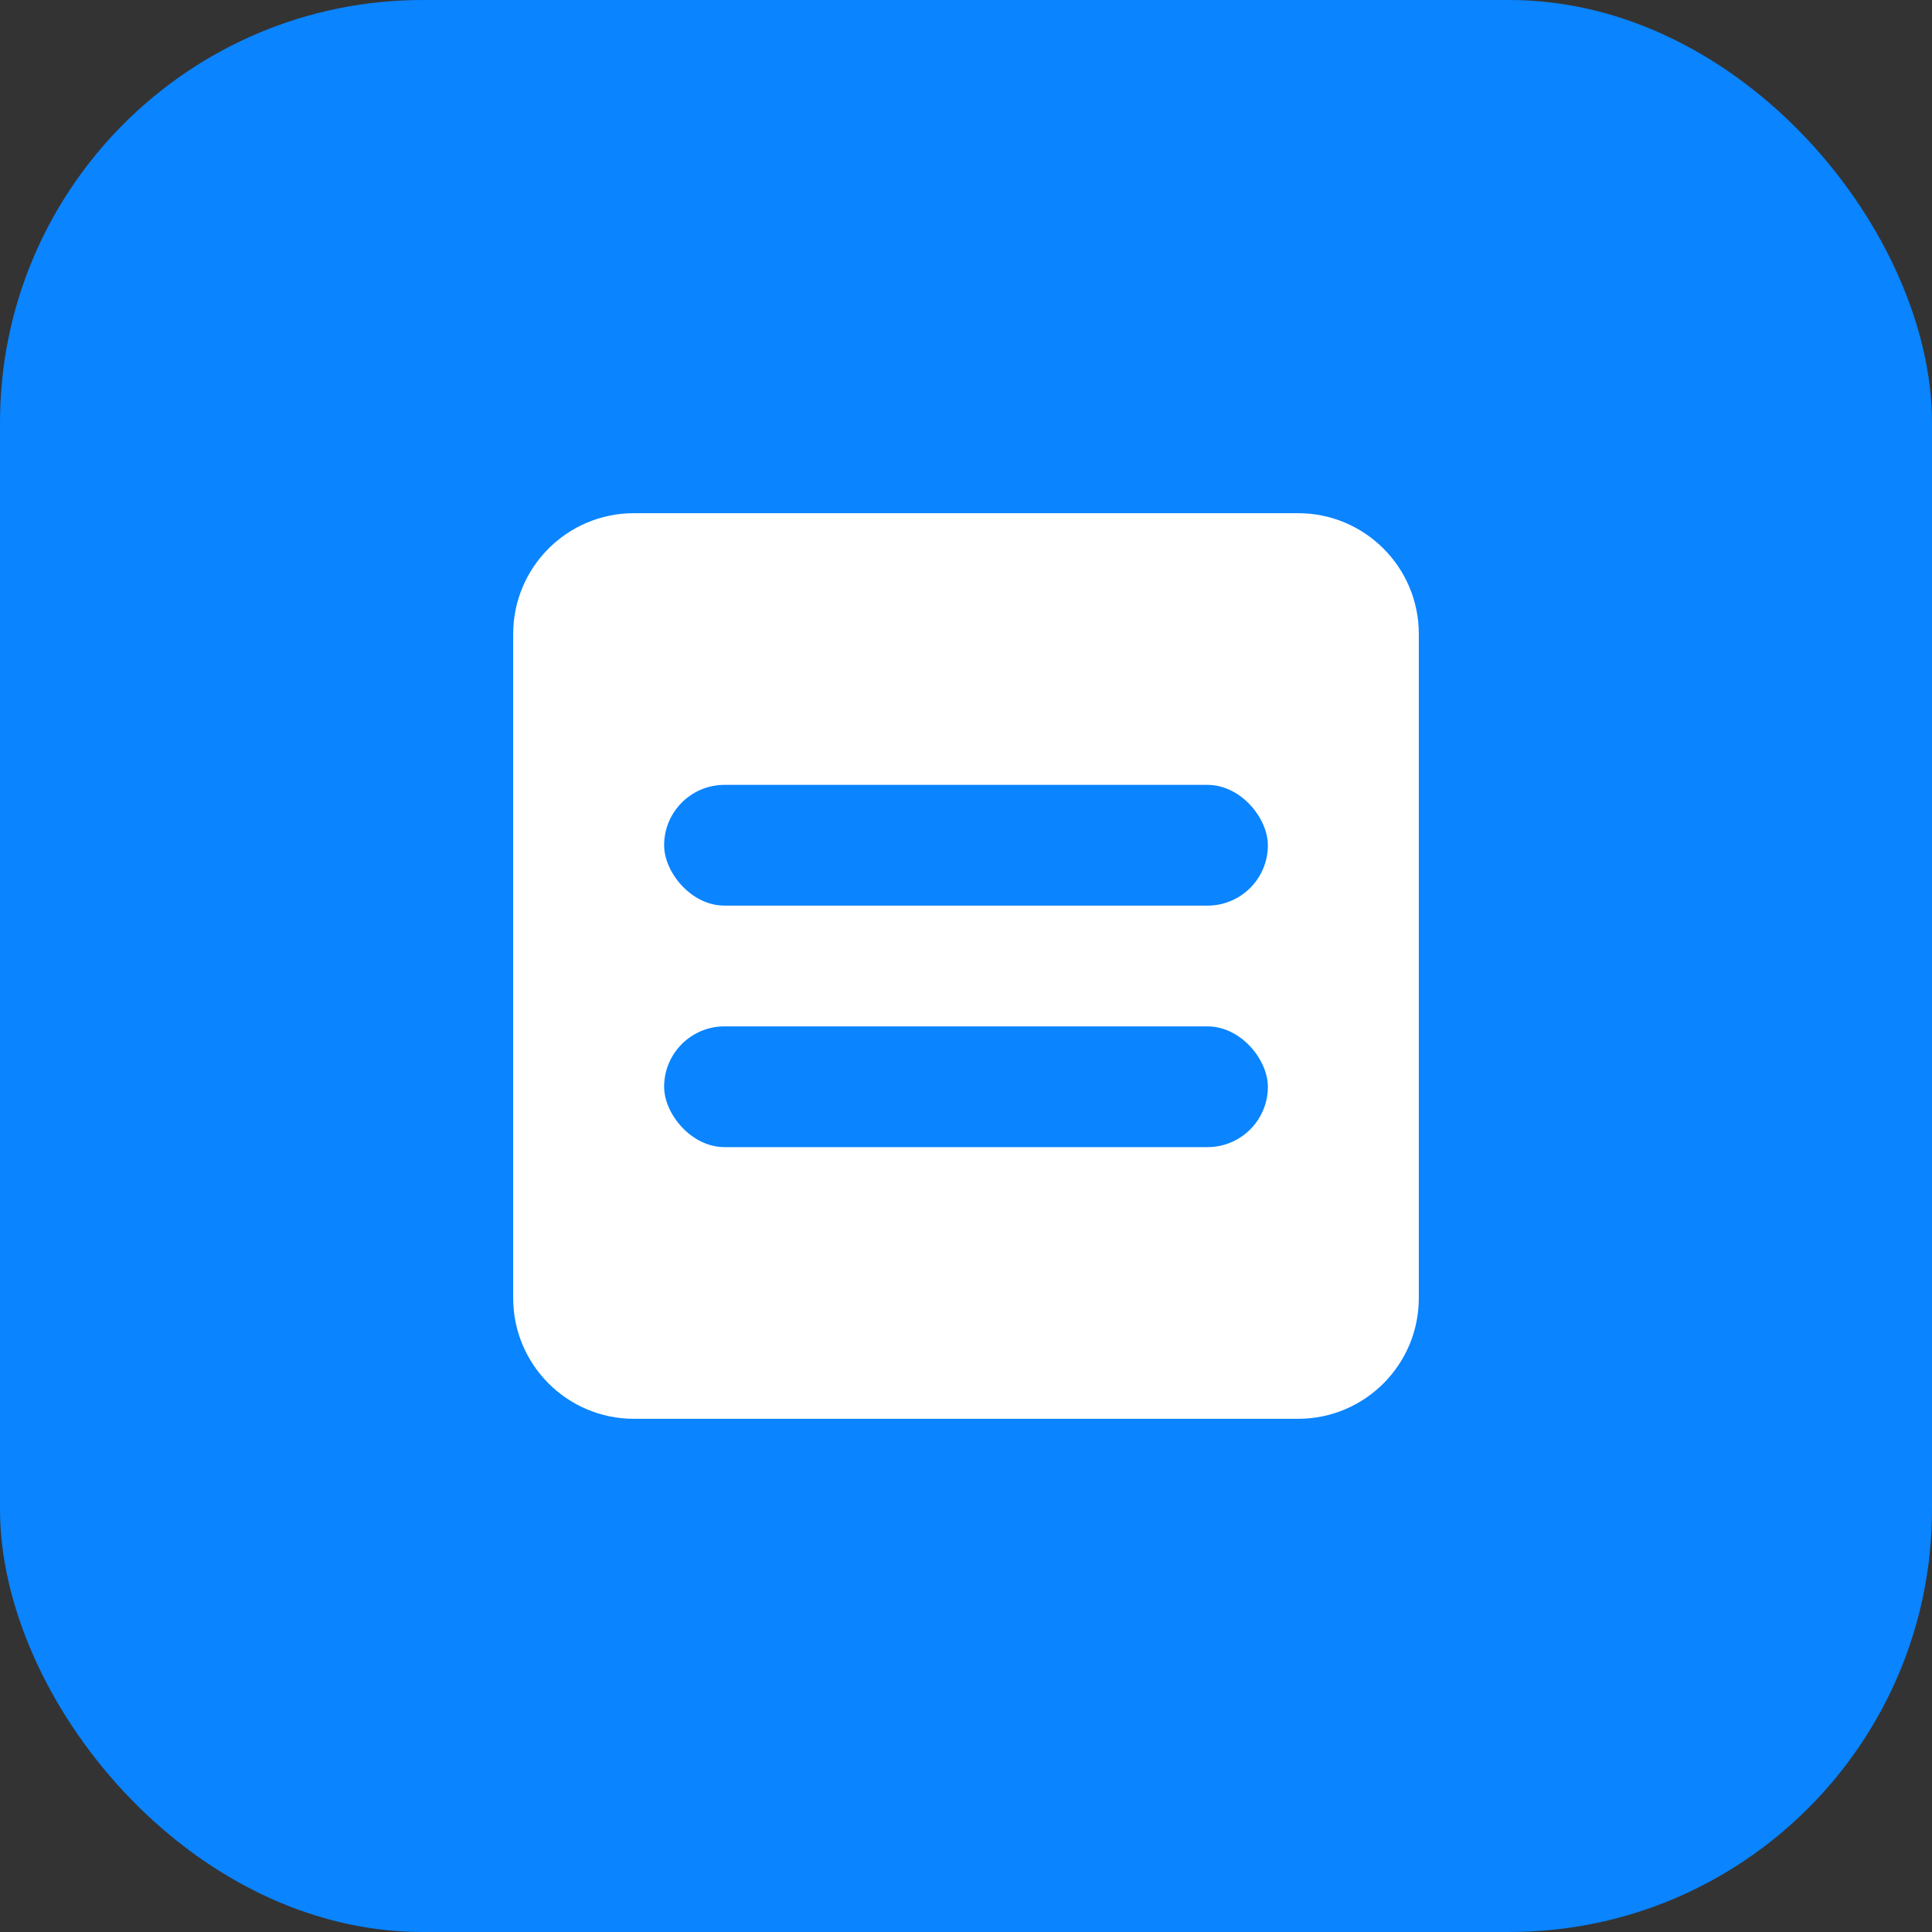 <svg width="128" height="128" viewBox="0 0 128 128" fill="none" xmlns="http://www.w3.org/2000/svg">
  <rect x="0" y="0" width="128" height="128" fill="#333333" stroke="none"/>
  <rect width="128" height="128" rx="28" fill="#0A84FF"/>
  <path d="M34 42C34 37.582 37.582 34 42 34H86C90.418 34 94 37.582 94 42V86C94 90.418 90.418 94 86 94H42C37.582 94 34 90.418 34 86V42Z" fill="white"/>
  <rect x="44" y="52" width="40" height="8" rx="4" fill="#0A84FF"/>
  <rect x="44" y="68" width="40" height="8" rx="4" fill="#0A84FF"/>
</svg> 